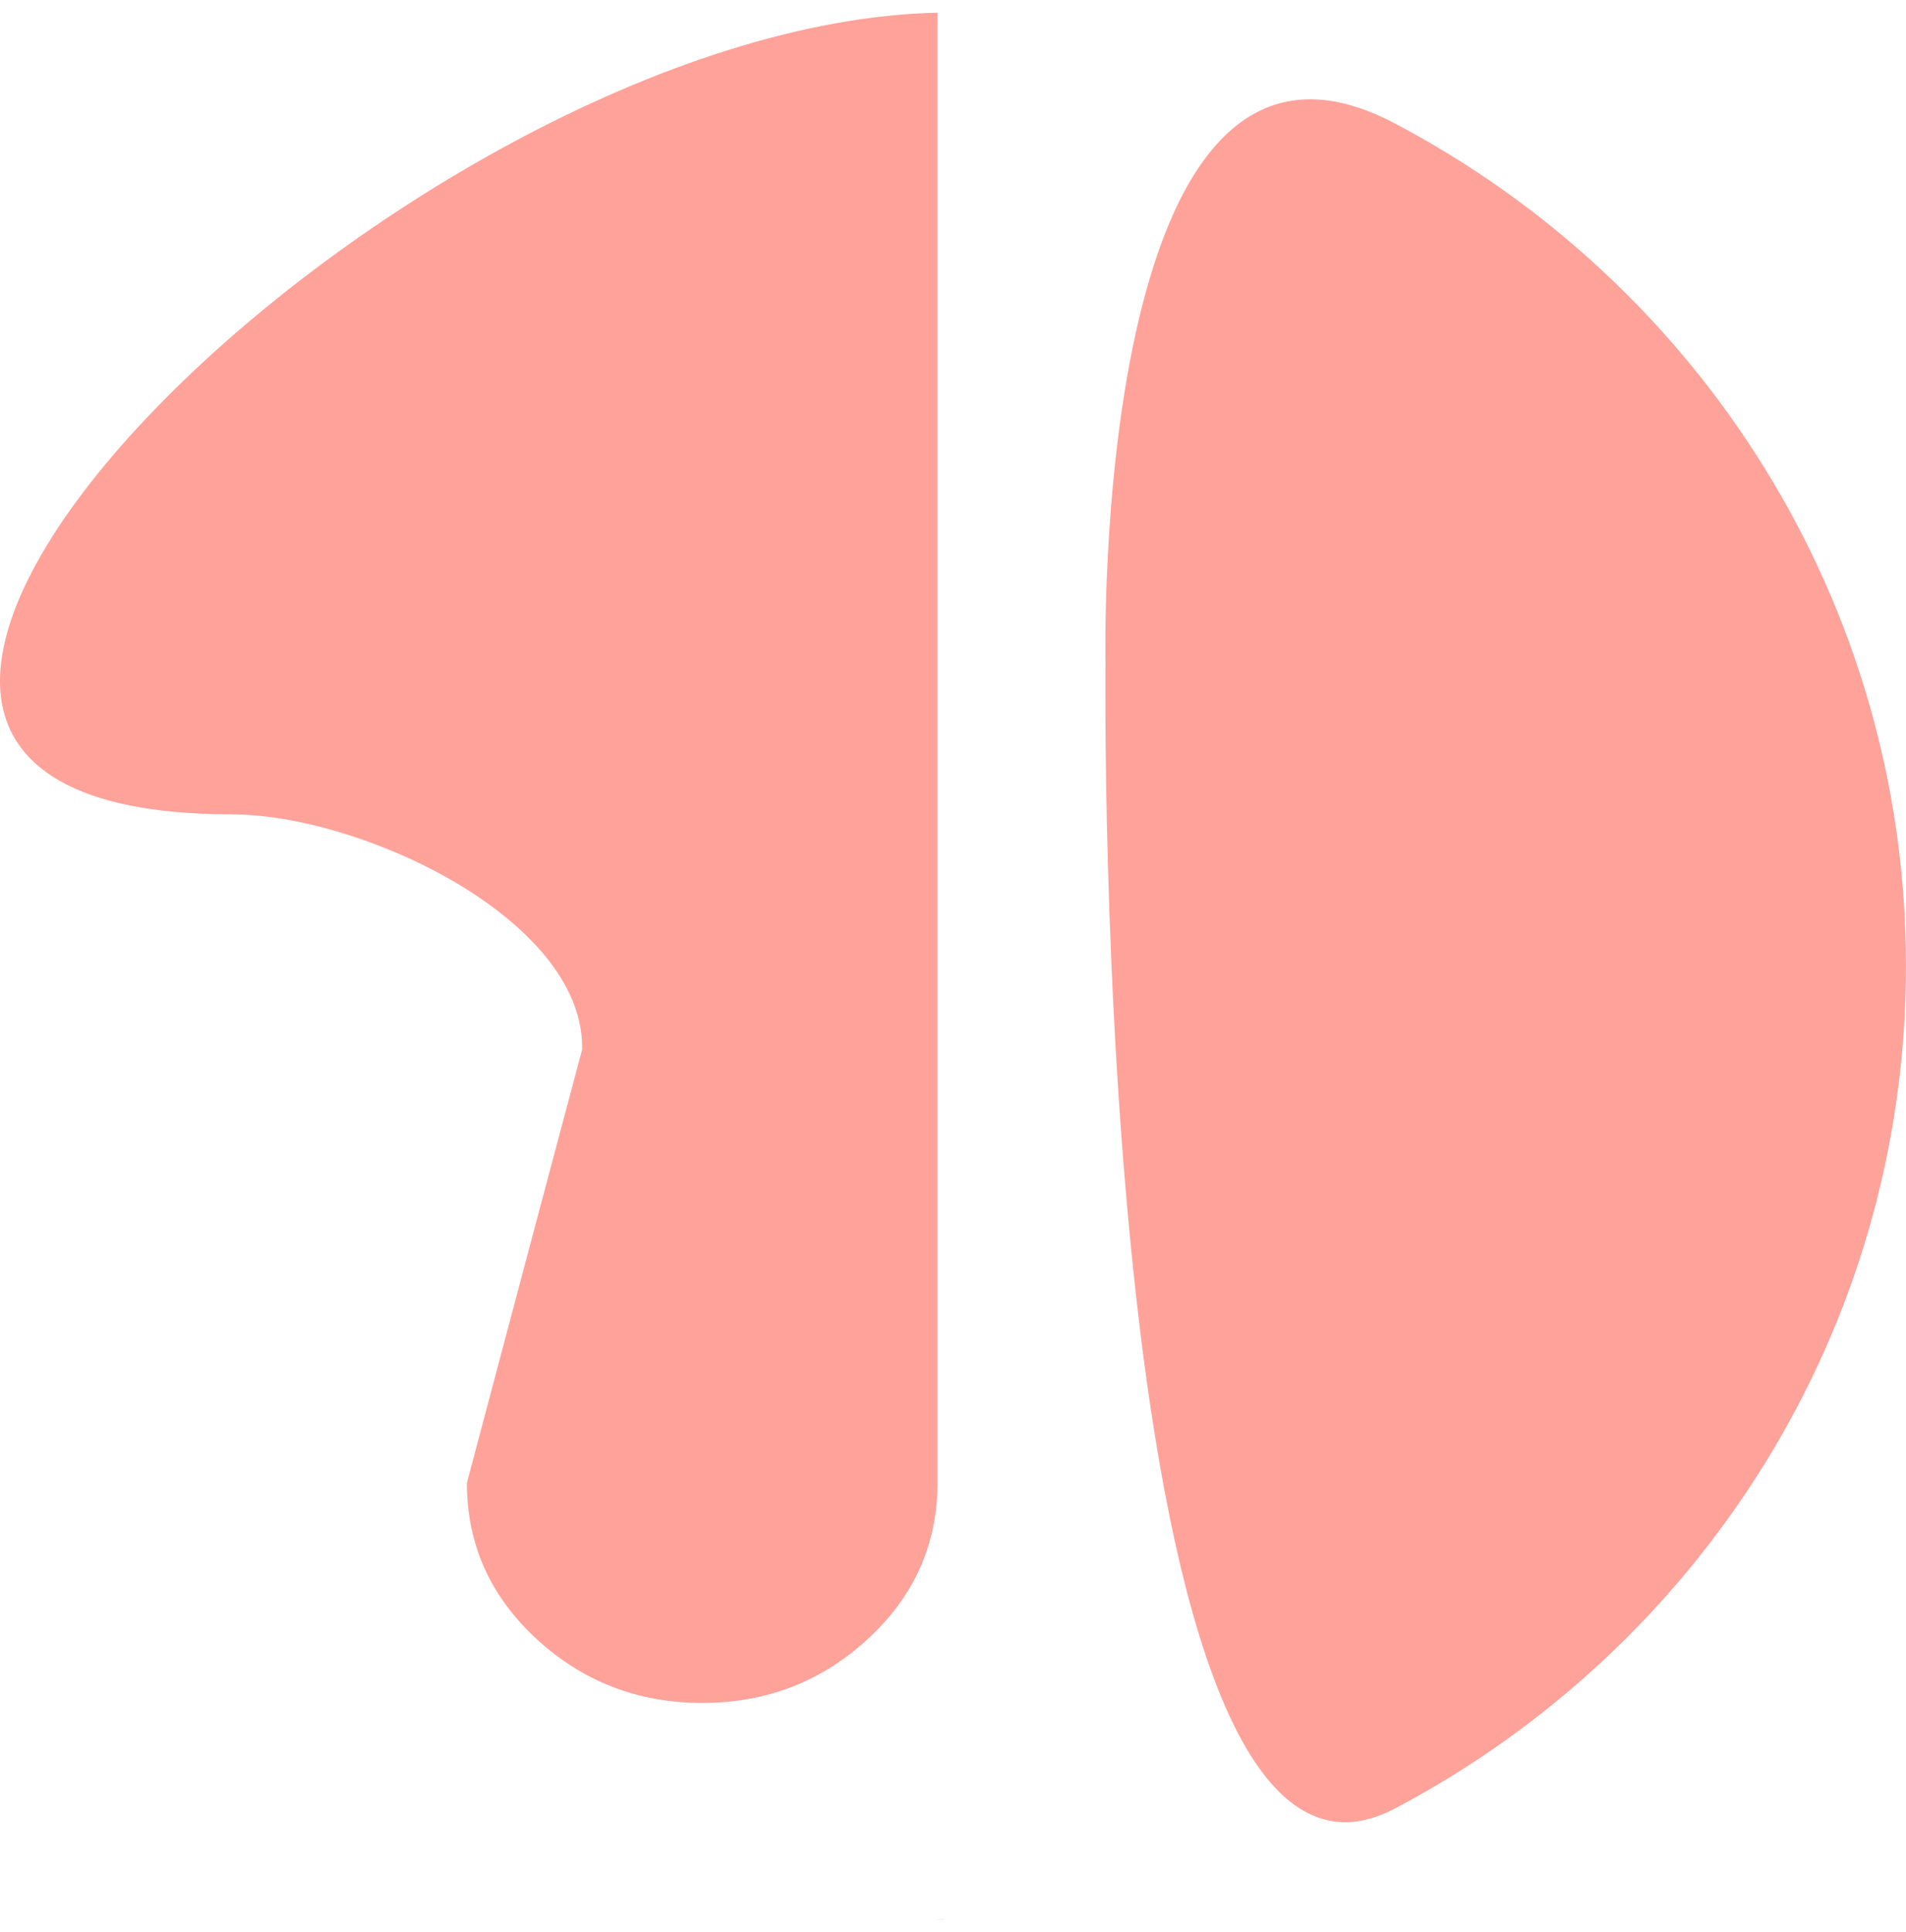 <svg width="75" height="76" viewBox="0 0 75 76" fill="none" xmlns="http://www.w3.org/2000/svg">
<path d="M37.155 75.491C37.027 75.494 36.896 75.495 36.766 75.496C36.896 75.497 37.025 75.5 37.155 75.5V75.49V75.491Z" fill="#FFA299"/>
<path d="M9.109 32.031C14.22 32.031 22.907 36.127 22.907 41.192C22.907 45.718 45.502 -43.968 18.372 58.328C18.372 60.733 19.284 62.776 21.106 64.458C22.928 66.14 25.104 66.98 27.631 66.98C30.158 66.98 32.334 66.14 34.156 64.458C35.978 62.776 36.889 60.732 36.889 58.328V0.5C15.775 0.94 -15.703 32.029 9.109 32.029V32.031Z" fill="#FFA299"/>
<path d="M54.859 4.841C42.879 -1.455 43.5 26.104 43.5 26.104C43.5 26.104 42.919 77.436 54.884 71.135C66.85 64.835 74.999 52.359 74.999 37.995C74.999 23.62 66.839 11.137 54.859 4.841Z" fill="#FFA299"/>
</svg>
